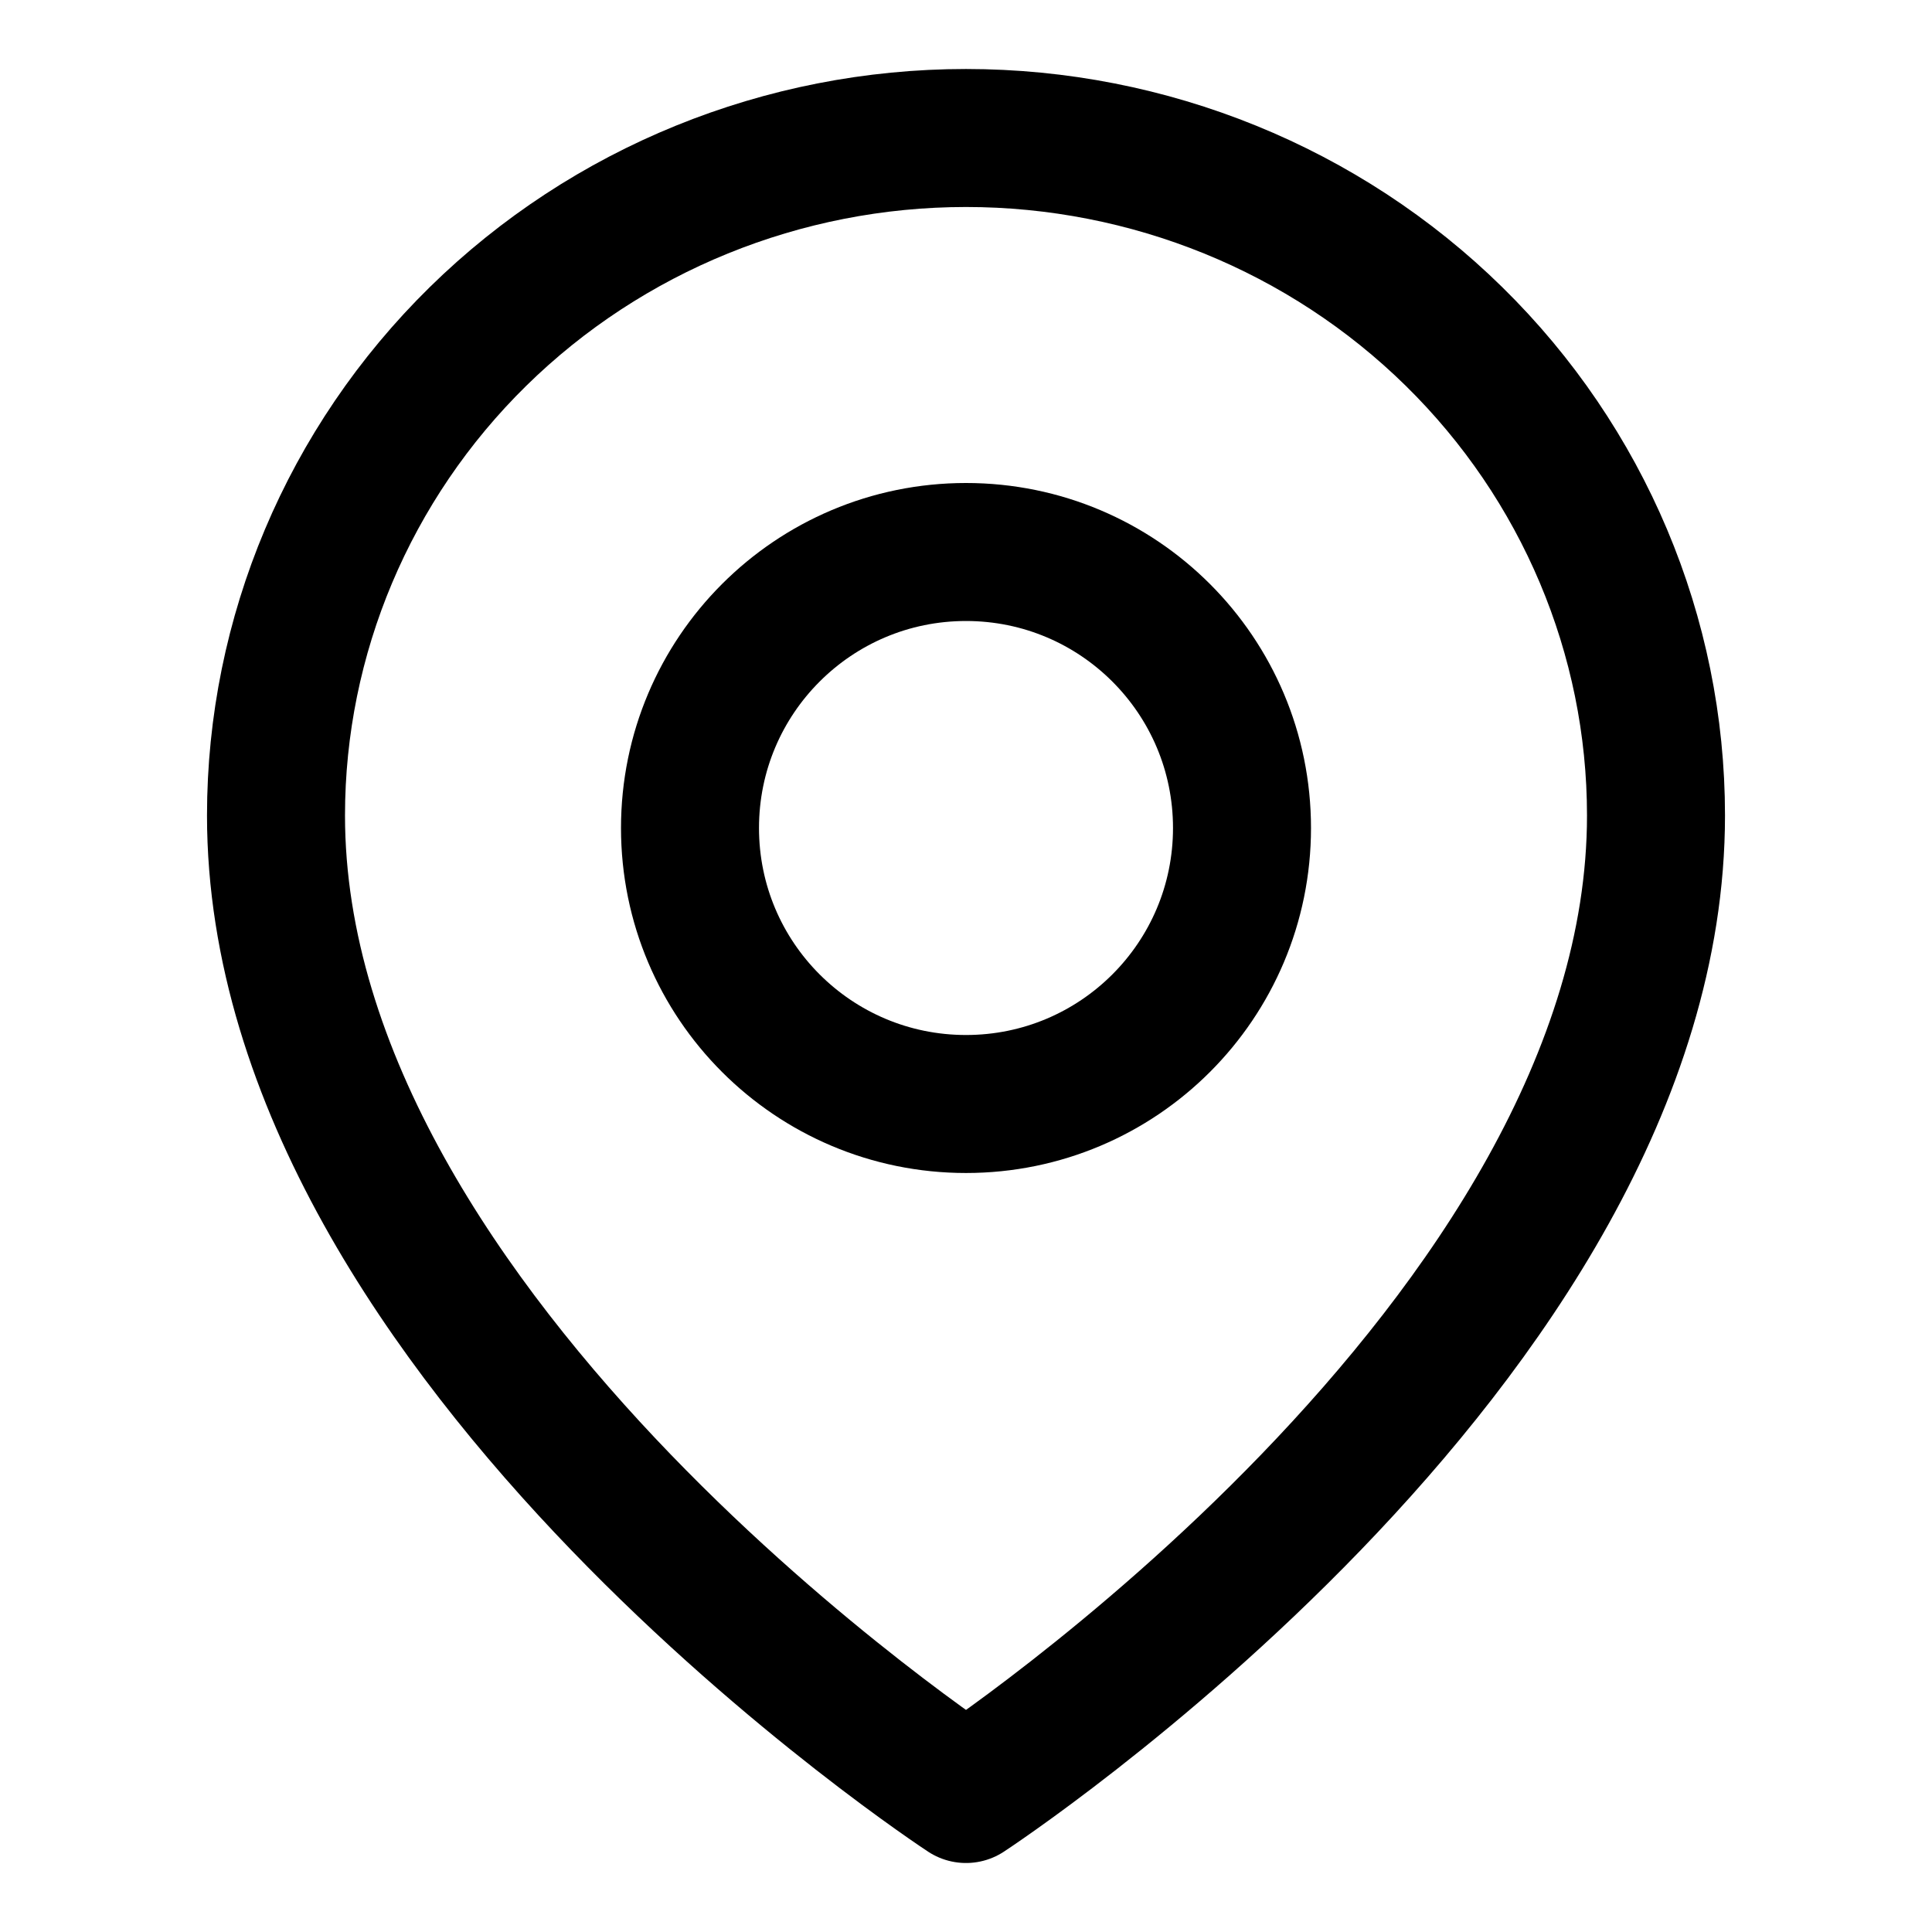 <svg width="14" height="14" viewBox="0 0 14 14" fill="none" xmlns="http://www.w3.org/2000/svg">
  <path d="M12 5.909C12 9.727 7 13 7 13C7 13 2 9.727 2 5.909C2 4.607 2.527 3.358 3.464 2.438C4.402 1.517 5.674 1 7 1C8.326 1 9.598 1.517 10.536 2.438C11.473 3.358 12 4.607 12 5.909Z" stroke="currentColor" stroke-linecap="round" stroke-linejoin="round"/>
  <path d="M7 8C8.105 8 9 7.105 9 6C9 4.895 8.105 4 7 4C5.895 4 5 4.895 5 6C5 7.105 5.895 8 7 8Z" stroke="currentColor" stroke-linecap="round" stroke-linejoin="round"/>
</svg>
